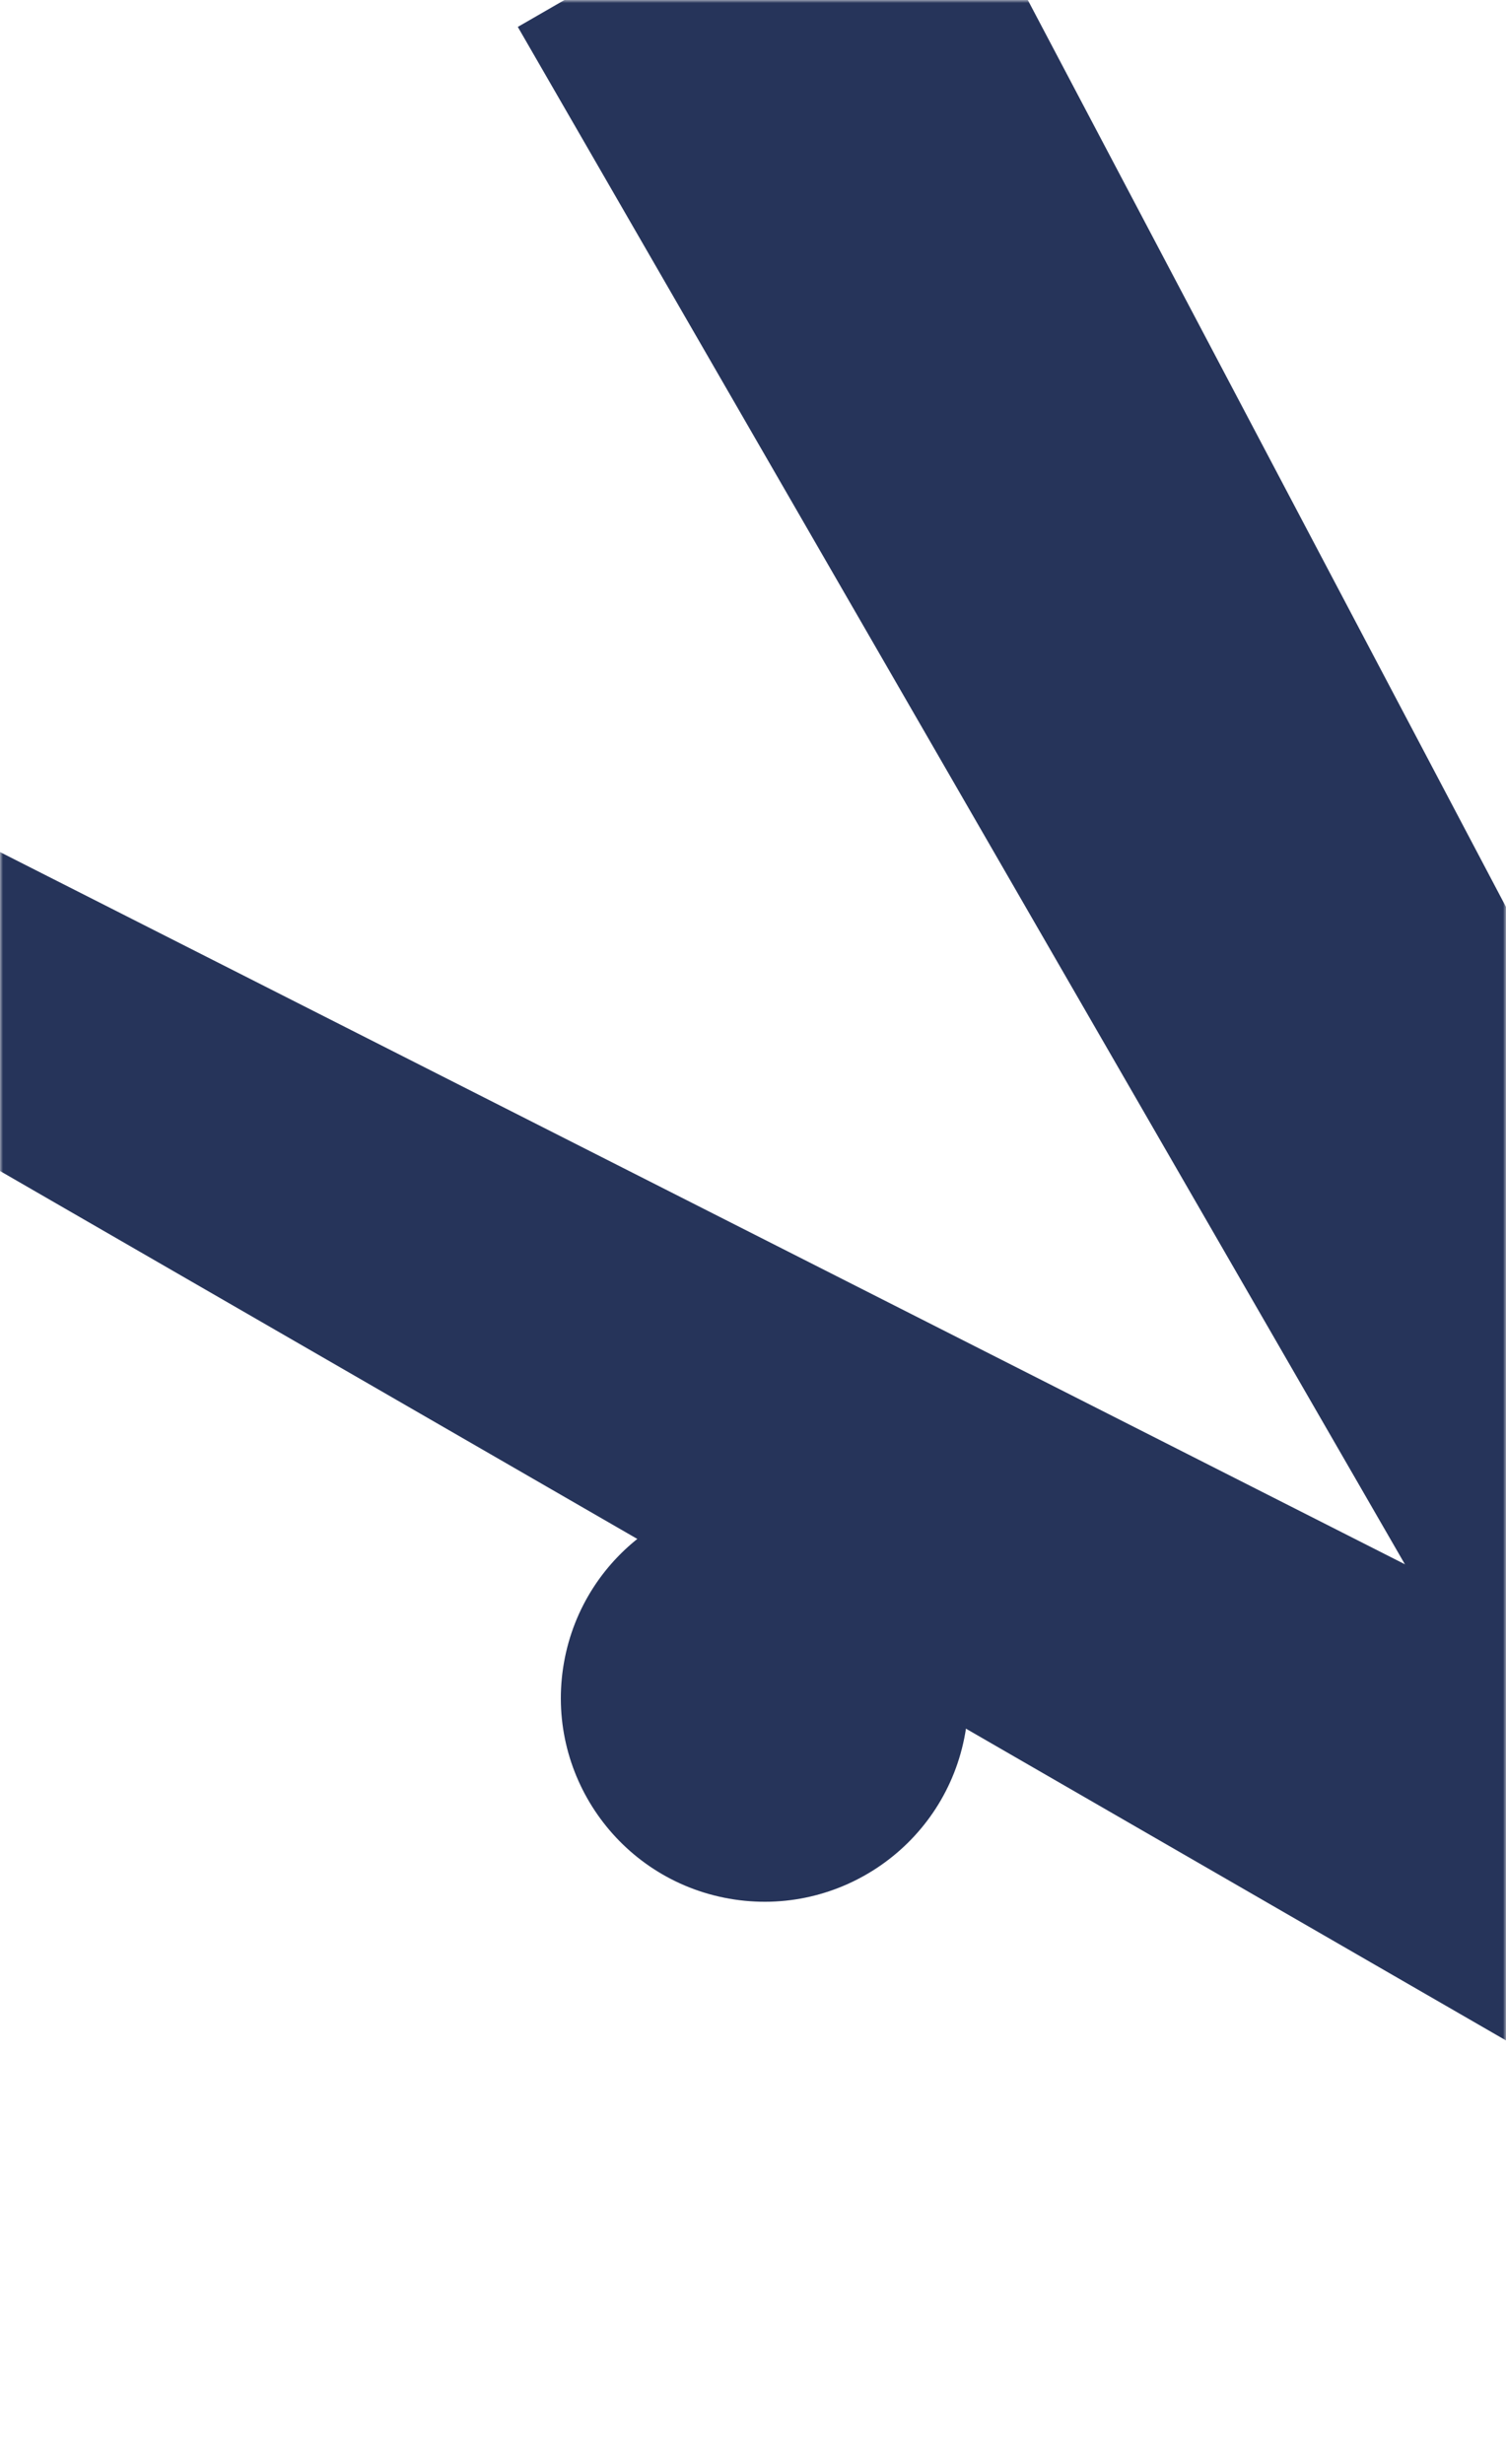 <svg width="255" height="417" viewBox="0 0 255 417" fill="none" xmlns="http://www.w3.org/2000/svg">
<mask id="mask0" mask-type="alpha" maskUnits="userSpaceOnUse" x="0" y="0" width="255" height="417">
<rect width="255" height="417" fill="#EDF1F7"/>
</mask>
<g mask="url(#mask0)">
<g style="mix-blend-mode:overlay">
<path fill-rule="evenodd" clip-rule="evenodd" d="M311.882 302.212L-31.616 128.173L-63.013 161.808L278.992 359.144L311.882 302.212Z" fill="#26345A"/>
</g>
<g style="mix-blend-mode:overlay">
<path fill-rule="evenodd" clip-rule="evenodd" d="M367.555 366.835L155.732 -34.683L87.677 4.555L323.494 413.001L367.555 366.835Z" fill="#26345A"/>
</g>
<g style="mix-blend-mode:overlay">
<path d="M123.467 321.303C104.707 317.998 92.182 300.118 95.492 281.365C98.801 262.613 116.692 250.09 135.453 253.395C154.213 256.7 166.738 274.581 163.428 293.333C160.118 312.085 142.227 324.608 123.467 321.303Z" fill="#26345A"/>
</g>
</g>
</svg>
